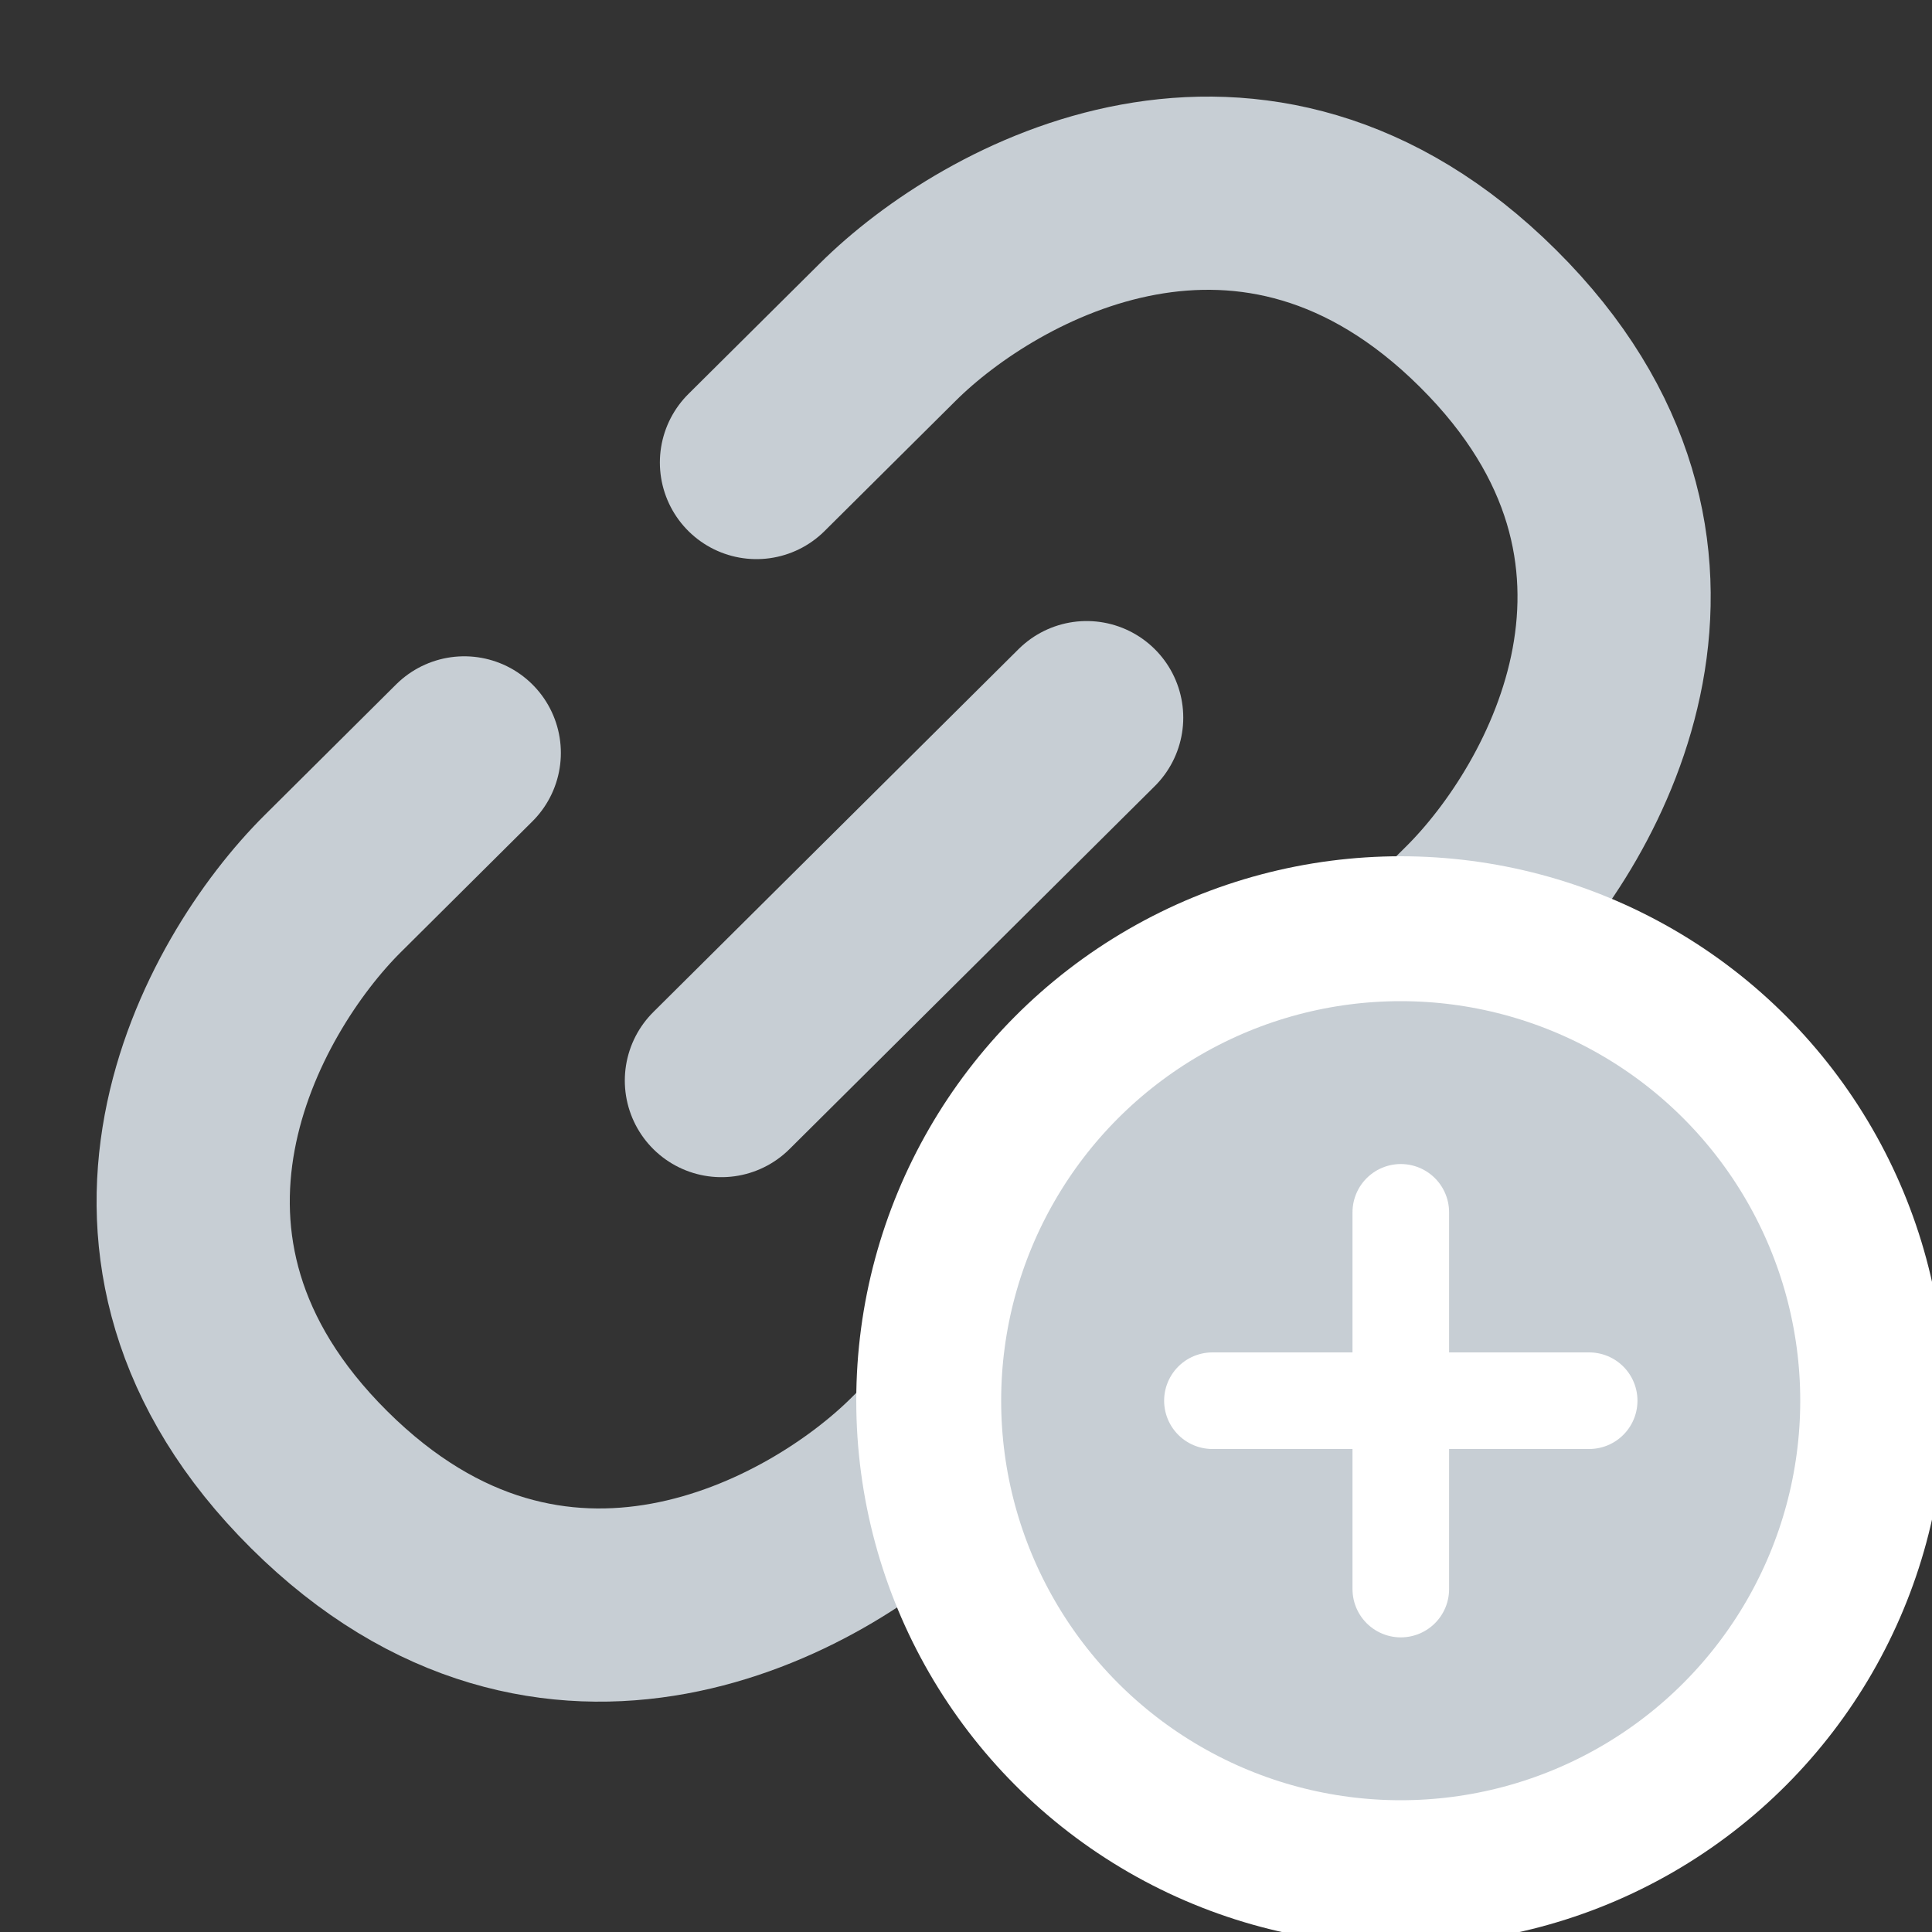 <svg width="20" height="20" viewBox="0 0 20 20" fill="none" xmlns="http://www.w3.org/2000/svg">
<rect x="0" y="0" width="20" height="20" fill="#333333" stroke="none"/>
<g clip-path="url(#clip0_1612_16552)">
<path d="M7.831 4.788L9.192 3.436C10.251 2.384 12.975 0.883 15.404 3.297C17.833 5.71 16.323 8.417 15.264 9.469L13.903 10.821M10.879 13.828L9.517 15.18C8.459 16.232 5.734 17.732 3.305 15.319C0.876 12.906 2.386 10.199 3.445 9.147L4.806 7.794M11.249 7.429L7.468 11.186" stroke="#C7CED4" stroke-width="2" stroke-linecap="round"/>
<circle cx="14.5" cy="14.5" r="4.886" fill="#C7CED4" stroke="white" stroke-width="1.5"/>
<path d="M16.451 14.5H12.551" stroke="white" stroke-linecap="round" stroke-linejoin="round"/>
<path d="M14.501 12.55V16.45" stroke="white" stroke-linecap="round" stroke-linejoin="round"/>
</g>
<defs>
<clipPath id="clip0_1612_16552">
<rect width="20" height="20" fill="white"/>
</clipPath>
</defs>
</svg>
